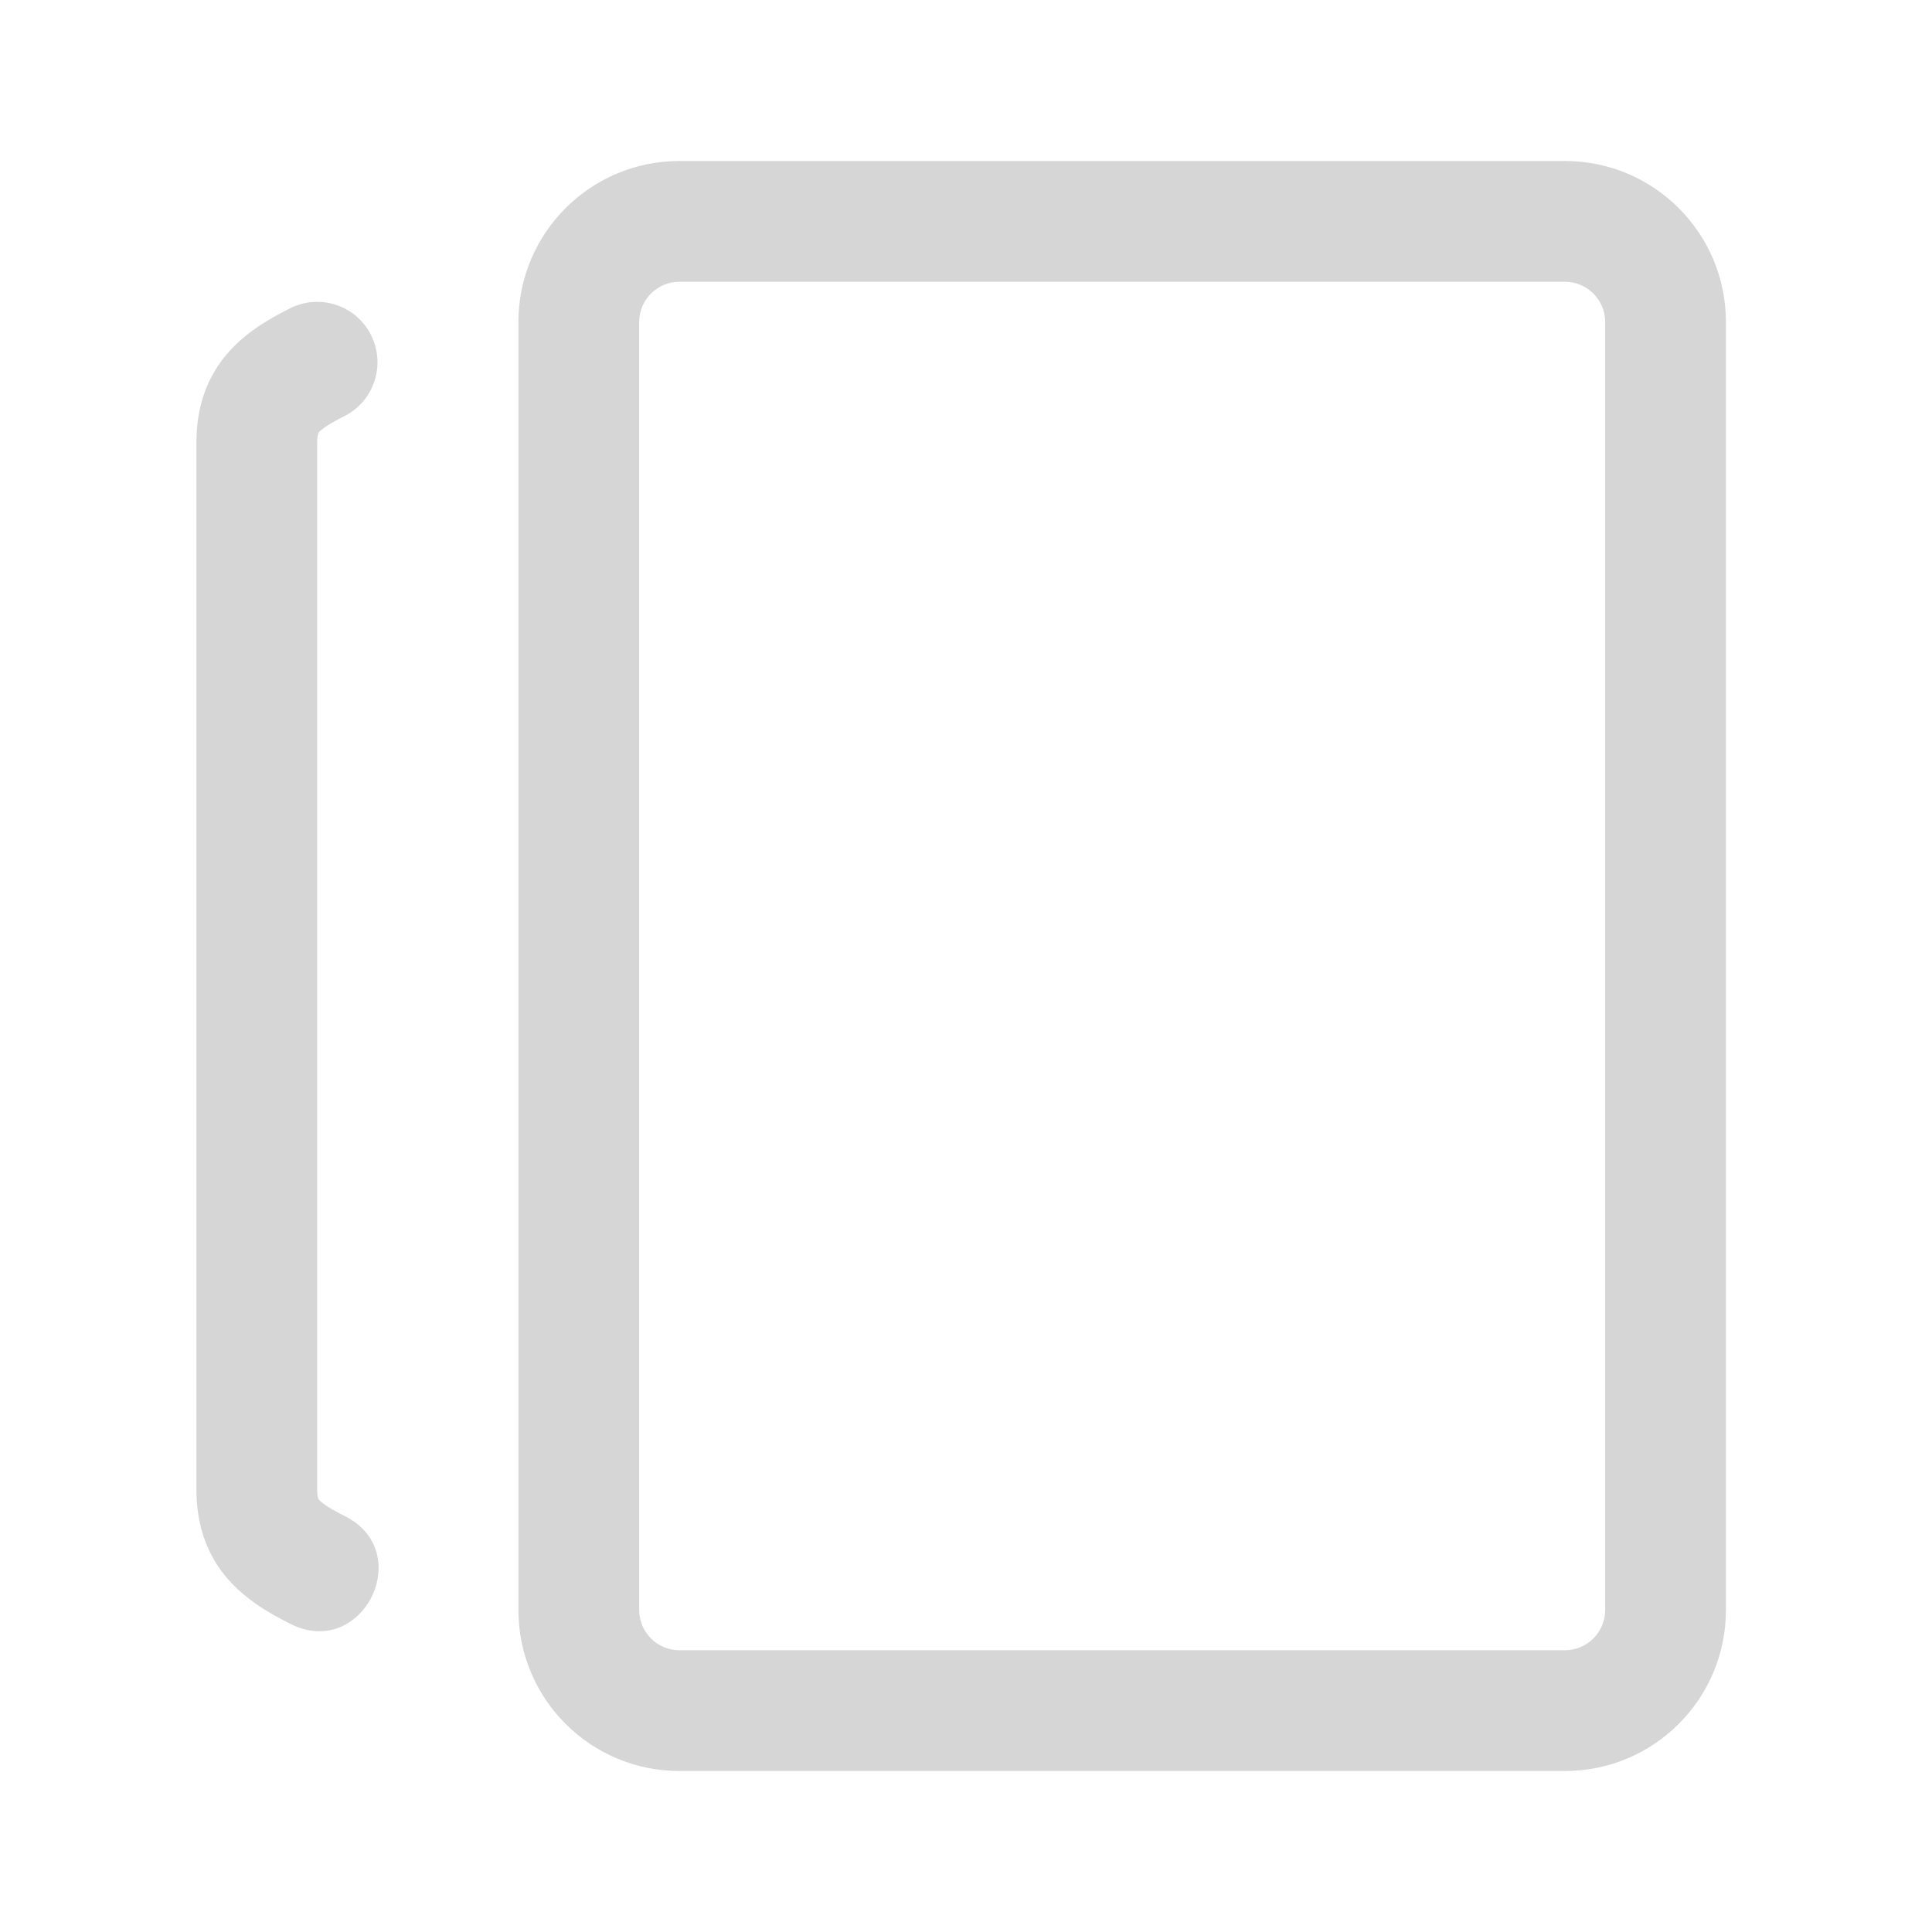 <?xml version="1.0" encoding="UTF-8" standalone="no"?>
<!-- Uploaded to: SVG Repo, www.svgrepo.com, Generator: SVG Repo Mixer Tools -->

<svg
   fill="#d6d6d6"
   width="800px"
   height="800px"
   viewBox="0 0 24 24"
   version="1.1"
   id="svg1"
   xmlns="http://www.w3.org/2000/svg"
   xmlns:svg="http://www.w3.org/2000/svg">
  <defs
     id="defs1" />
  <path
     fill-rule="evenodd"
     d="m 8.44,22 c -1.105,0 -2,-0.895 -2,-2 V 4 c 0,-1.105 0.895,-2 2,-2 h 11 c 1.105,0 2,0.895 2,2 v 16 c 0,1.105 -0.895,2 -2,2 z m -0.5,-2 c 0,0.276 0.224,0.5 0.5,0.5 h 11 c 0.276,0 0.5,-0.224 0.5,-0.5 V 4 c 0,-0.276 -0.224,-0.5 -0.5,-0.5 h -11 C 8.164,3.5 7.94,3.724 7.94,4 Z M 4.61,4.165 C 4.795,4.535 4.645,4.986 4.275,5.171 4.047,5.285 3.98,5.348 3.96,5.372 3.956,5.377 3.953,5.382 3.952,5.388 3.943,5.425 3.939,5.462 3.94,5.5 v 13 c 0,0.07 0.008,0.102 0.012,0.112 9.775e-4,0.006 0.004,0.012 0.008,0.016 0.02,0.024 0.087,0.087 0.315,0.201 0.905,0.443 0.228,1.799 -0.67,1.342 C 3.333,20.035 3.025,19.856 2.795,19.573 2.54,19.259 2.44,18.893 2.44,18.5 V 5.5 C 2.44,5.107 2.54,4.741 2.795,4.427 3.025,4.144 3.333,3.965 3.605,3.829 3.976,3.644 4.426,3.794 4.611,4.165 Z"
     id="path1" />
</svg>

